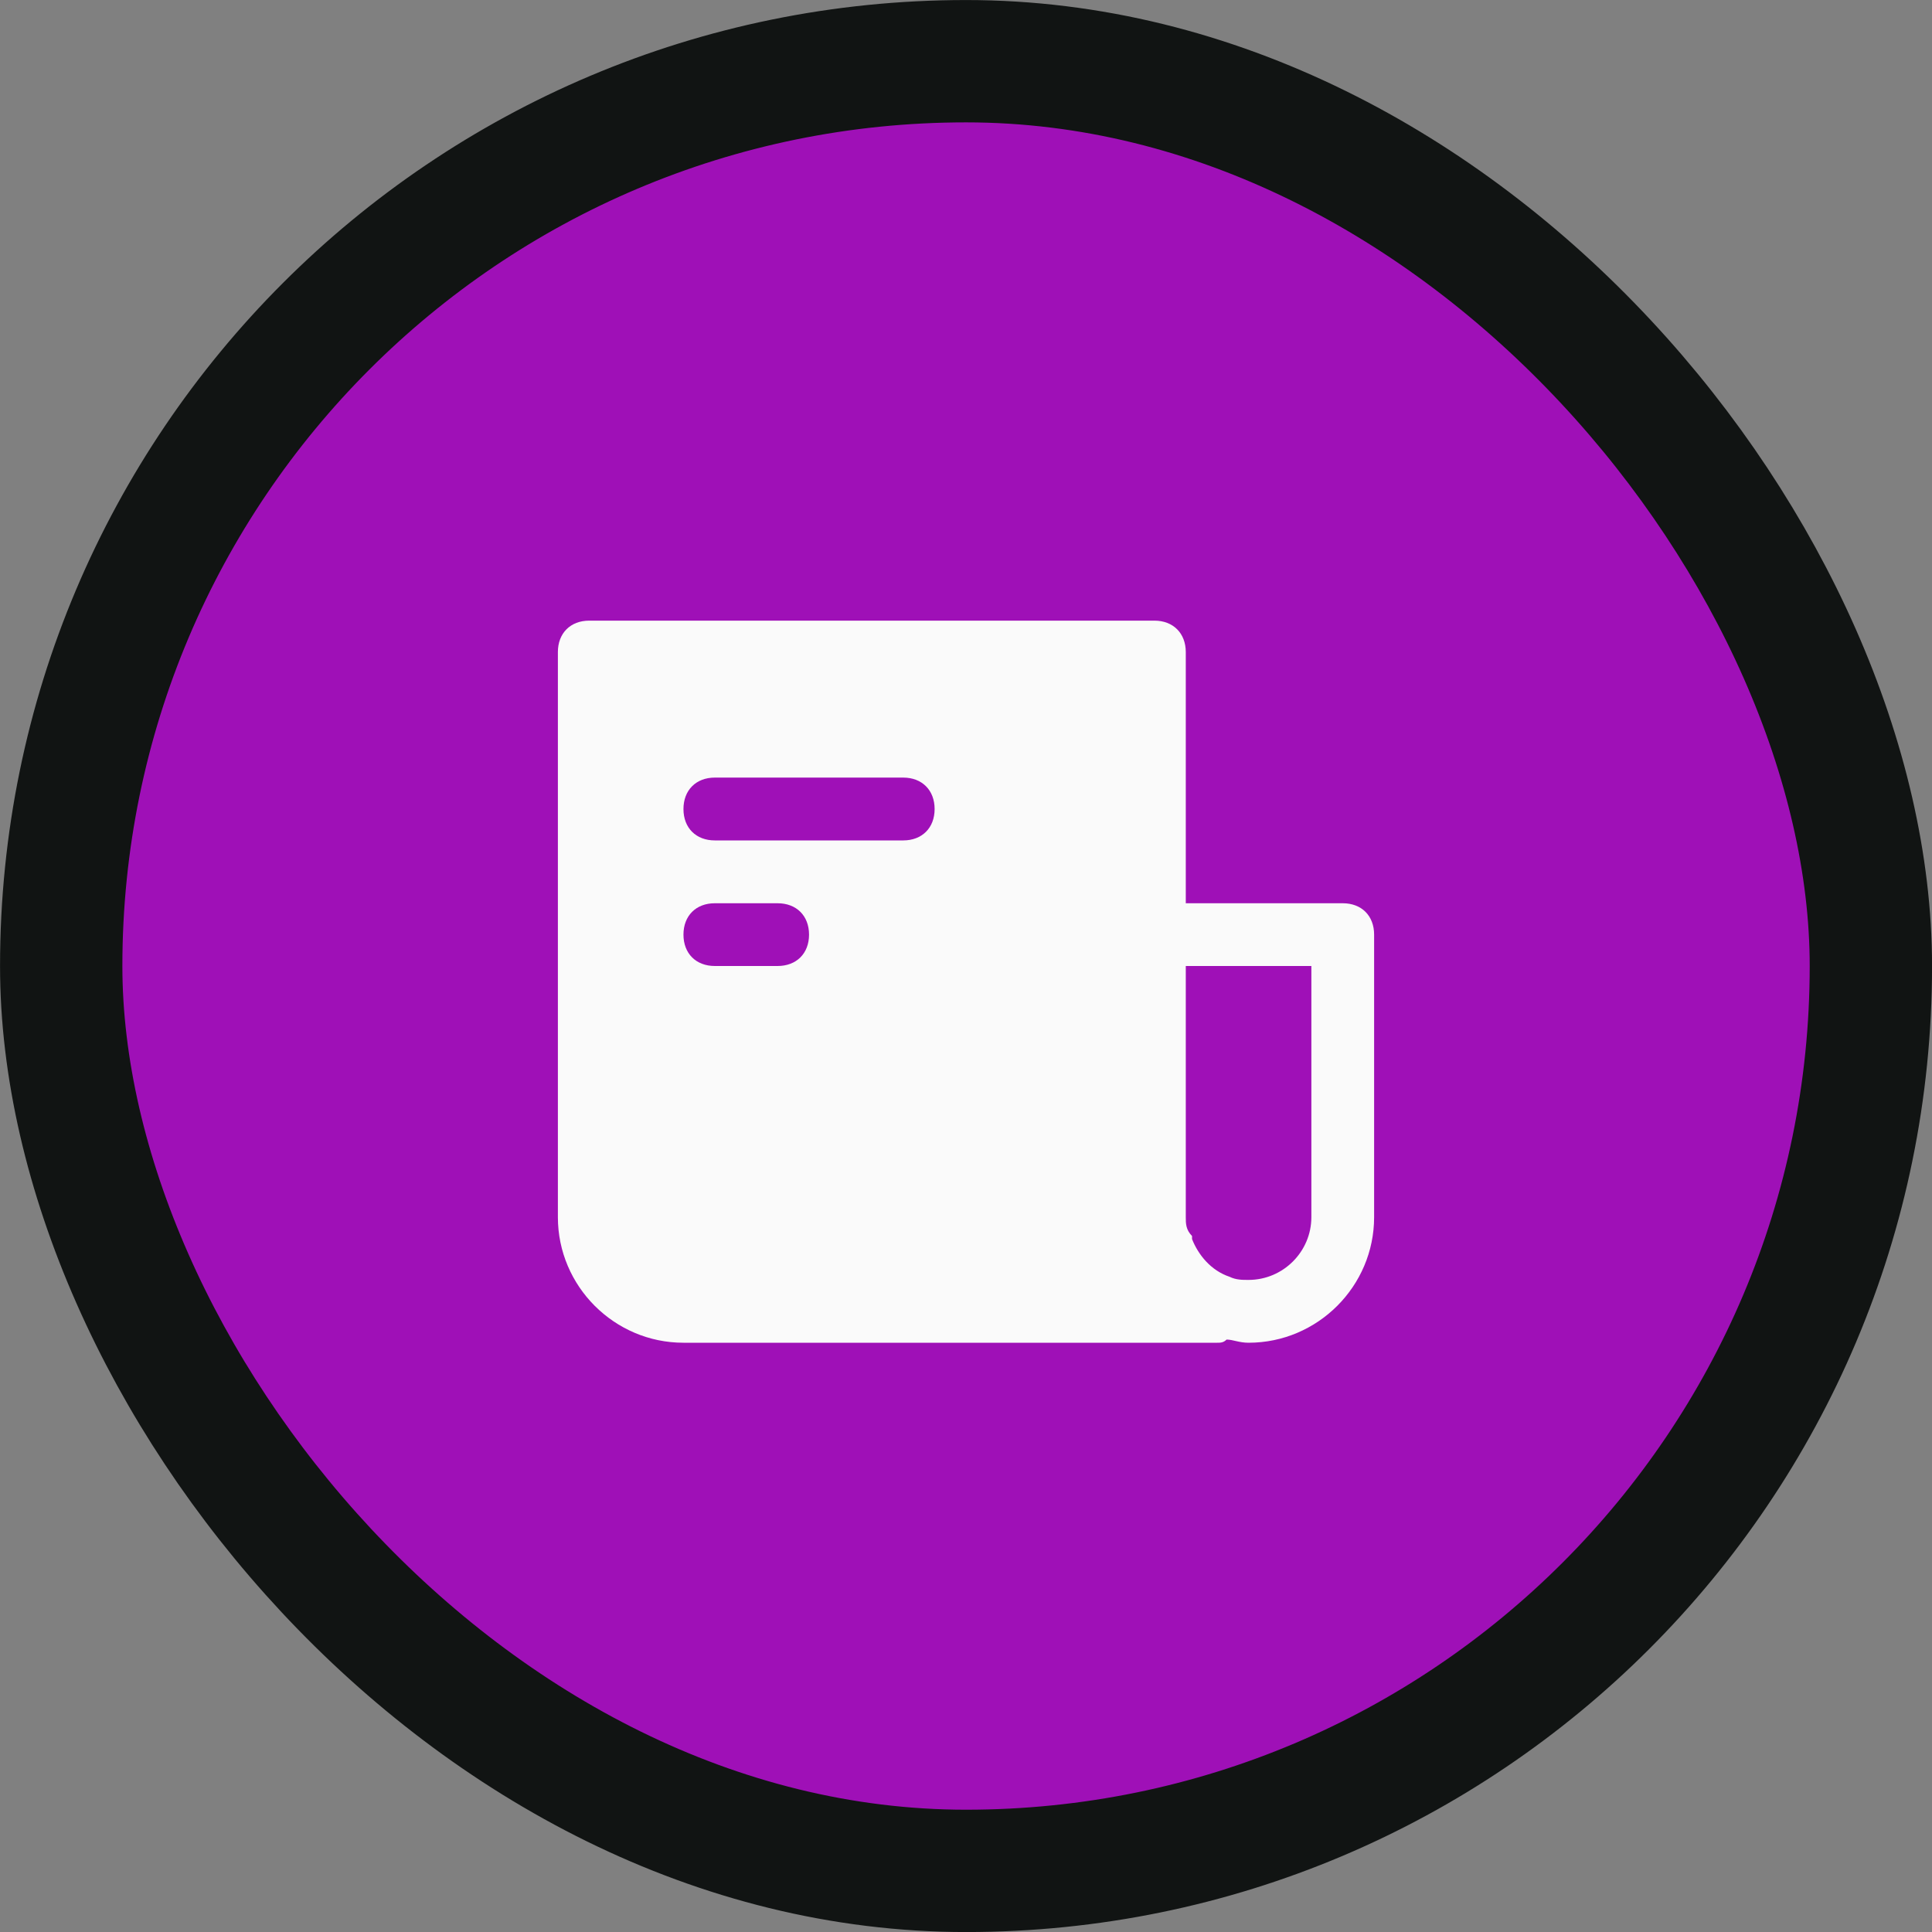 <svg width="25" height="25" viewBox="0 0 25 25" fill="none" xmlns="http://www.w3.org/2000/svg">
<rect x="0" y="0" width="25" height="25" fill="#808080" stroke="none"/>
<rect x="0.792" y="0.792" width="23.417" height="23.417" rx="11.708" fill="#9F10B7"/>
<rect x="0.792" y="0.792" width="23.417" height="23.417" rx="11.708" stroke="#11141300" stroke-width="1.583"/>
<path d="M17.375 11.688H15.344V8.438C15.344 8.194 15.181 8.031 14.938 8.031H7.625C7.381 8.031 7.219 8.194 7.219 8.438V15.75C7.219 16.644 7.95 17.375 8.844 17.375H15.75C15.791 17.375 15.831 17.375 15.872 17.334C15.953 17.334 16.034 17.375 16.156 17.375C17.05 17.375 17.781 16.644 17.781 15.75V12.094C17.781 11.85 17.619 11.688 17.375 11.688ZM10.062 12.5H9.25C9.006 12.5 8.844 12.338 8.844 12.094C8.844 11.85 9.006 11.688 9.25 11.688H10.062C10.306 11.688 10.469 11.85 10.469 12.094C10.469 12.338 10.306 12.5 10.062 12.5ZM11.688 10.875H9.25C9.006 10.875 8.844 10.713 8.844 10.469C8.844 10.225 9.006 10.062 9.25 10.062H11.688C11.931 10.062 12.094 10.225 12.094 10.469C12.094 10.713 11.931 10.875 11.688 10.875ZM16.969 15.75C16.969 16.197 16.603 16.562 16.156 16.562C16.075 16.562 15.994 16.562 15.912 16.522C15.669 16.441 15.506 16.238 15.425 16.034V15.994C15.344 15.912 15.344 15.831 15.344 15.75V12.5H16.969V15.75Z" fill="#FAFAFA"/>
</svg>

